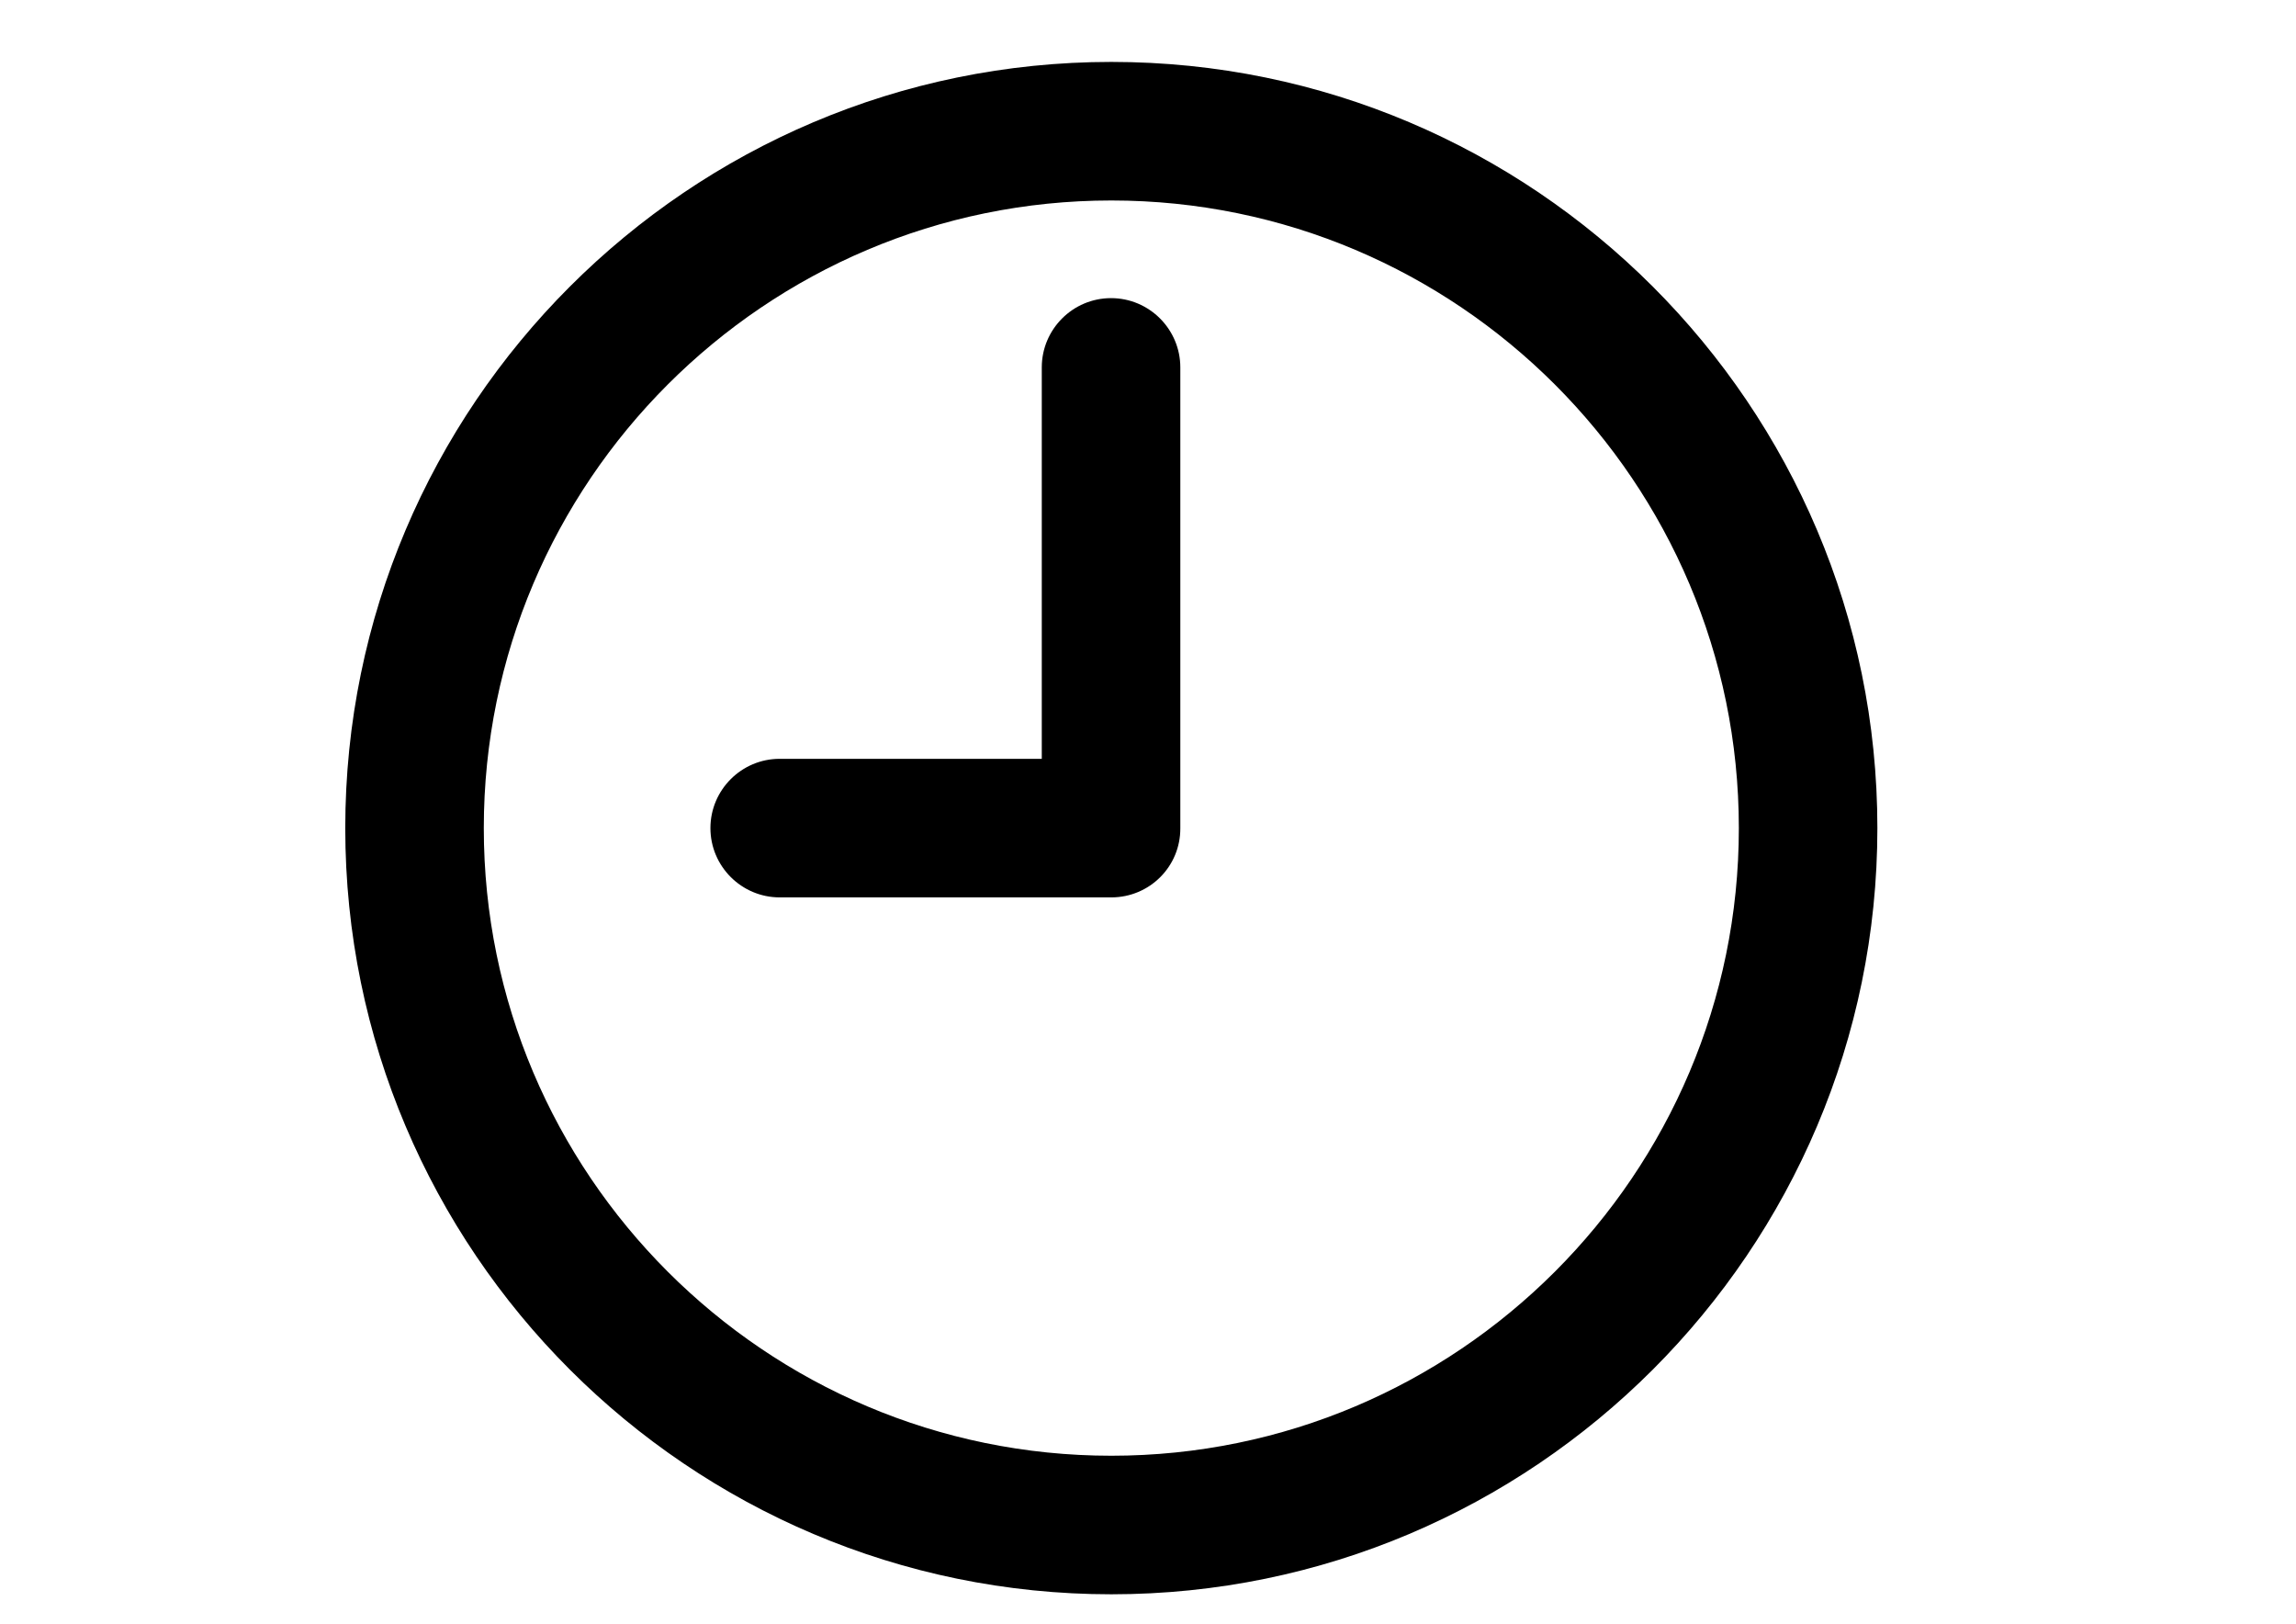 <?xml version="1.0" encoding="utf-8"?>
<!-- Generator: Adobe Illustrator 21.0.0, SVG Export Plug-In . SVG Version: 6.00 Build 0)  -->
<svg version="1.1" id="Layer_1" xmlns="http://www.w3.org/2000/svg" xmlns:xlink="http://www.w3.org/1999/xlink" x="0px" y="0px"
	 viewBox="0 0 841.9 595.3" style="enable-background:new 0 0 841.9 595.3;" xml:space="preserve">
<g>
	<path d="M407.5,584.5c-154.9,0-280.9-126-280.9-280.9s126-280.9,280.9-280.9s280.9,126,280.9,280.9S562.4,584.5,407.5,584.5z
		 M407.5,73.5c-126.9,0-230.1,103.2-230.1,230.1c0,126.9,103.2,230.1,230.1,230.1c126.9,0,230.1-103.2,230.1-230.1
		C637.6,176.7,534.4,73.5,407.5,73.5z"/>
</g>
<g>
	<path d="M407.5,329H285.9c-14,0-25.4-11.4-25.4-25.4c0-14,11.4-25.4,25.4-25.4h96.1V134.7c0-14,11.4-25.4,25.4-25.4
		c14,0,25.4,11.4,25.4,25.4v168.9C432.9,317.7,421.5,329,407.5,329z"/>
</g>
</svg>
